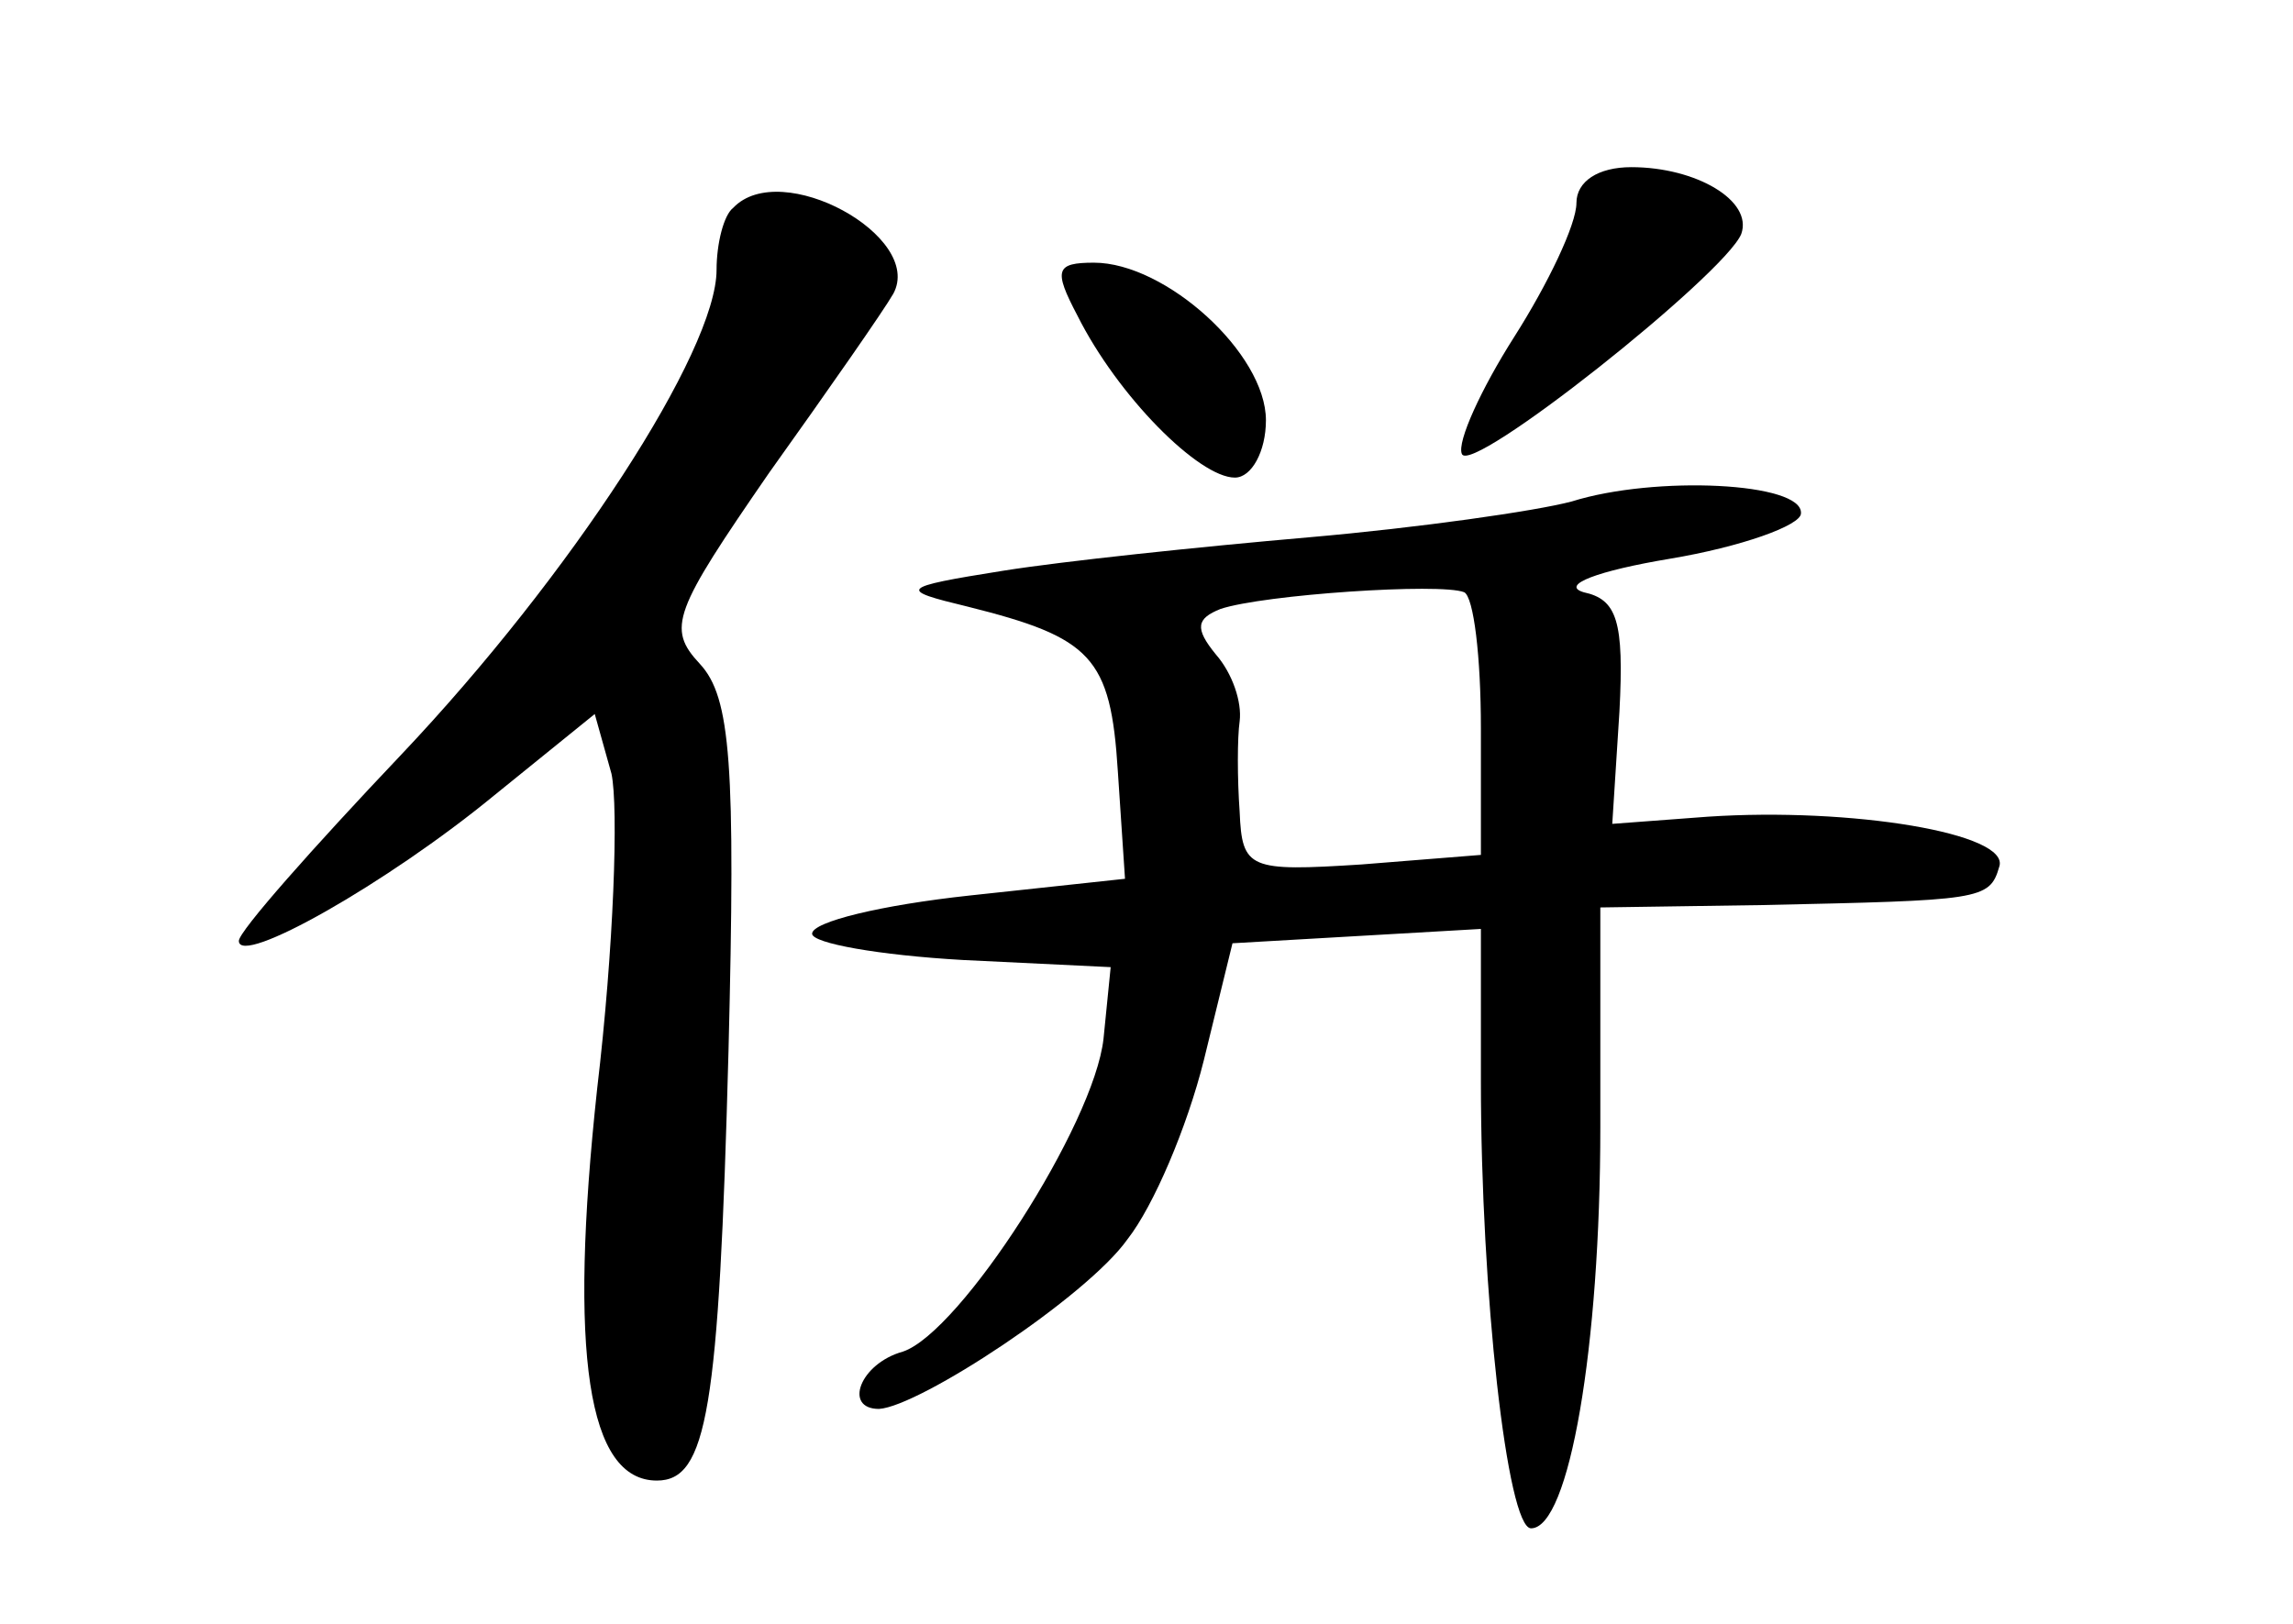 <?xml version="1.0" standalone="no"?>
<!DOCTYPE svg PUBLIC "-//W3C//DTD SVG 20010904//EN"
 "http://www.w3.org/TR/2001/REC-SVG-20010904/DTD/svg10.dtd">
<svg version="1.0" xmlns="http://www.w3.org/2000/svg"
 width="96pt" height="68pt" viewBox="0 0 96 68"
 preserveAspectRatio="xMidYMid meet">
<g transform="translate(0,68) scale(0.1,-0.1)"
fill="#000000" stroke="none">
<path d="M660 595 c0 -9 -12 -34 -26 -56 -14 -22 -24 -44 -22 -49 3 -10 110
75 117 92 5 14 -19 28 -46 28 -14 0 -23 -6 -23 -15z"/>
<path d="M307 593 c-4 -3 -7 -15 -7 -26 0 -34 -61 -128 -132 -203 -37 -39 -68
-74 -68 -78 0 -11 62 24 107 61 l42 34 7 -25 c3 -14 1 -73 -6 -132 -12 -111
-4 -164 25 -164 21 0 26 29 30 180 3 120 1 148 -12 162 -14 15 -11 22 29 80
25 35 48 68 52 75 13 24 -47 57 -67 36z"/>
<path d="M451 548 c17 -34 51 -68 66 -68 7 0 13 11 13 24 0 28 -42 66 -72 66
-16 0 -17 -3 -7 -22z"/>
<path d="M658 470 c-15 -4 -64 -11 -110 -15 -46 -4 -103 -10 -128 -14 -44 -7
-44 -8 -15 -15 52 -13 60 -21 63 -69 l3 -45 -65 -7 c-37 -4 -66 -11 -66 -16 0
-4 28 -9 63 -11 l62 -3 -3 -30 c-4 -36 -60 -123 -84 -131 -18 -5 -25 -24 -10
-24 17 1 87 47 104 71 11 14 25 47 32 75 l12 49 52 3 52 3 0 -64 c0 -88 11
-187 21 -187 16 0 29 76 29 168 l0 92 68 1 c91 2 95 2 99 16 5 14 -62 25 -122
21 l-40 -3 3 47 c2 38 -1 47 -15 50 -10 3 6 9 36 14 30 5 55 14 55 19 1 13
-61 16 -96 5z m-38 -95 l0 -53 -50 -4 c-47 -3 -50 -2 -51 22 -1 14 -1 31 0 38
1 8 -3 20 -10 28 -9 11 -8 15 2 19 18 6 92 11 102 7 4 -2 7 -27 7 -57z"/>
</g>
</svg>
